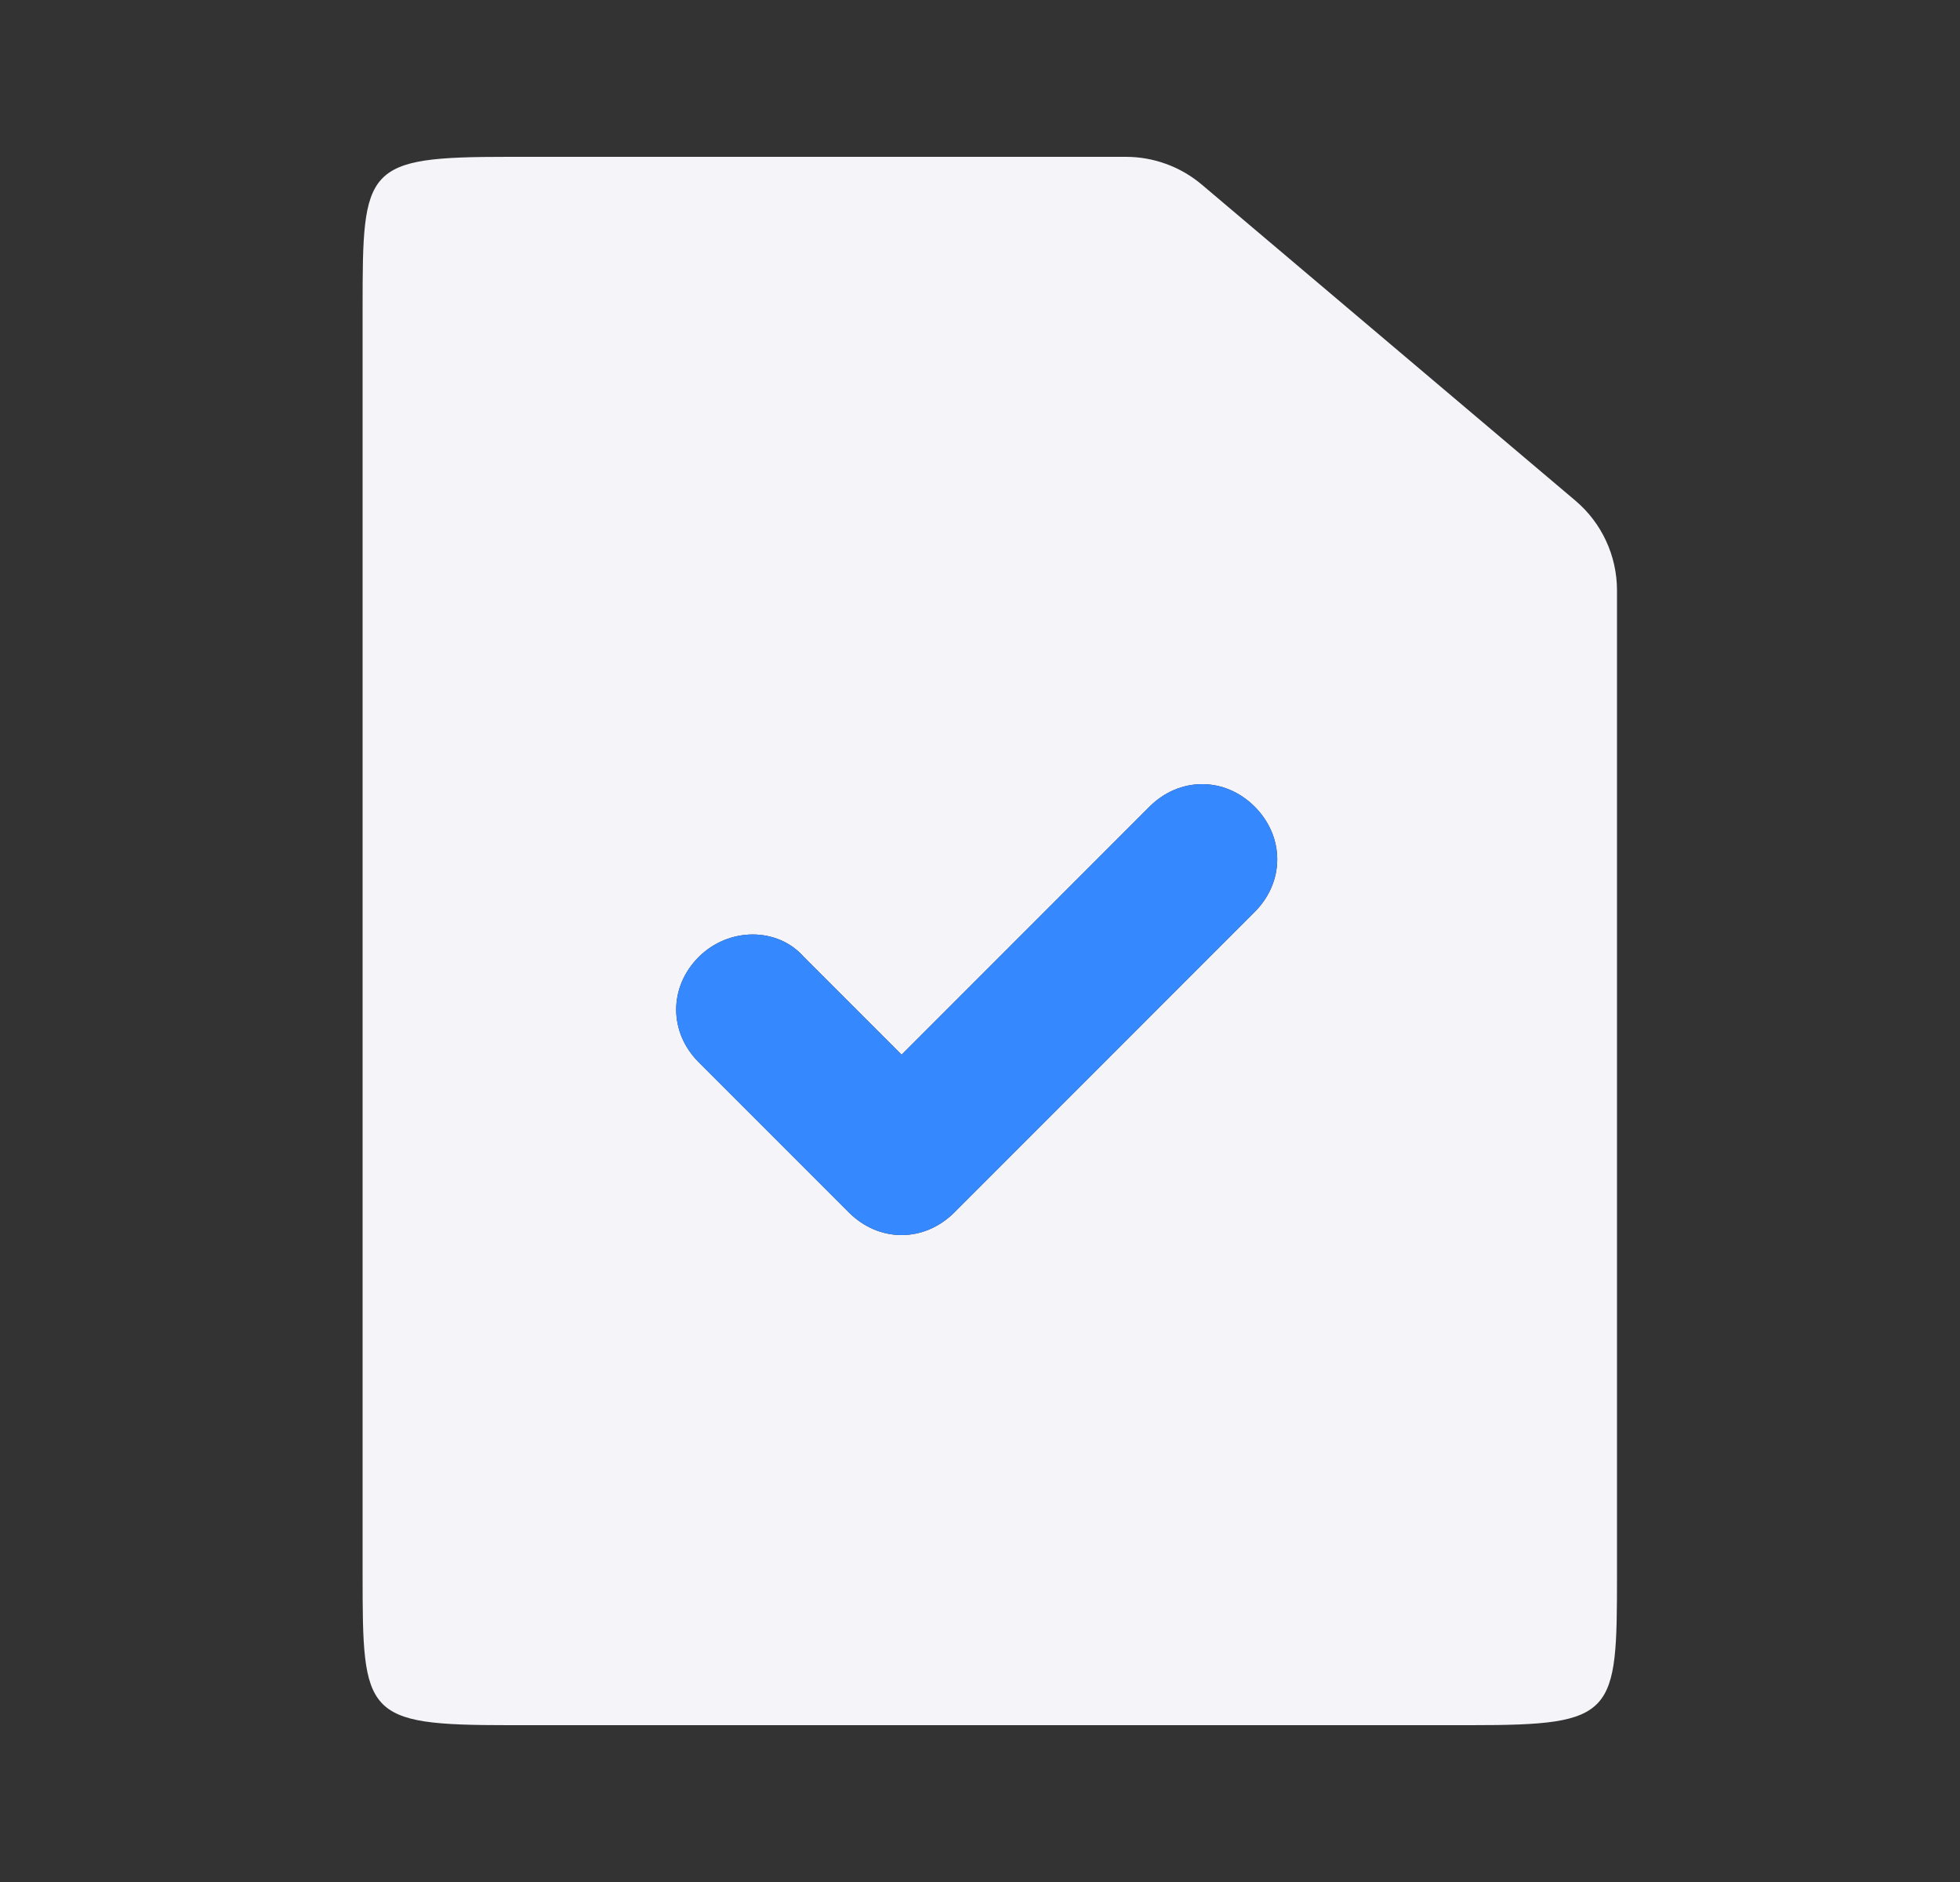 <svg width="25" height="24" viewBox="0 0 25 24" fill="none" xmlns="http://www.w3.org/2000/svg">
<rect x="0" y="0" width="25" height="24" fill="#333333" stroke="none"/>
<g id="Group">
<path id="Vector" d="M6.482 2H14.361C14.716 2 15.059 2.126 15.33 2.355L20.094 6.384C20.431 6.669 20.625 7.088 20.625 7.529V20.083C20.625 21.874 20.605 22 18.768 22H6.482C4.645 22 4.625 21.874 4.625 20.083V3.917C4.625 2.126 4.645 2 6.482 2ZM11.5 15.75C11.74 15.75 11.979 15.654 12.171 15.463L16.004 11.629C16.387 11.246 16.387 10.671 16.004 10.287C15.621 9.904 15.046 9.904 14.662 10.287L11.5 13.45L10.254 12.204C9.919 11.821 9.296 11.821 8.912 12.204C8.529 12.588 8.529 13.162 8.912 13.546L10.829 15.463C11.021 15.654 11.26 15.75 11.5 15.75Z" fill="#F4F4F9"/>
<path id="Vector_2" fill-rule="evenodd" clip-rule="evenodd" d="M11.5 15.75C11.26 15.75 11.021 15.654 10.829 15.463L8.912 13.546C8.529 13.162 8.529 12.588 8.912 12.204C9.296 11.821 9.919 11.821 10.254 12.204L11.5 13.45L14.662 10.287C15.046 9.904 15.621 9.904 16.004 10.287C16.387 10.671 16.387 11.246 16.004 11.629L12.171 15.463C11.979 15.654 11.74 15.75 11.5 15.75Z" fill="#3688FE"/>
</g>
</svg>
